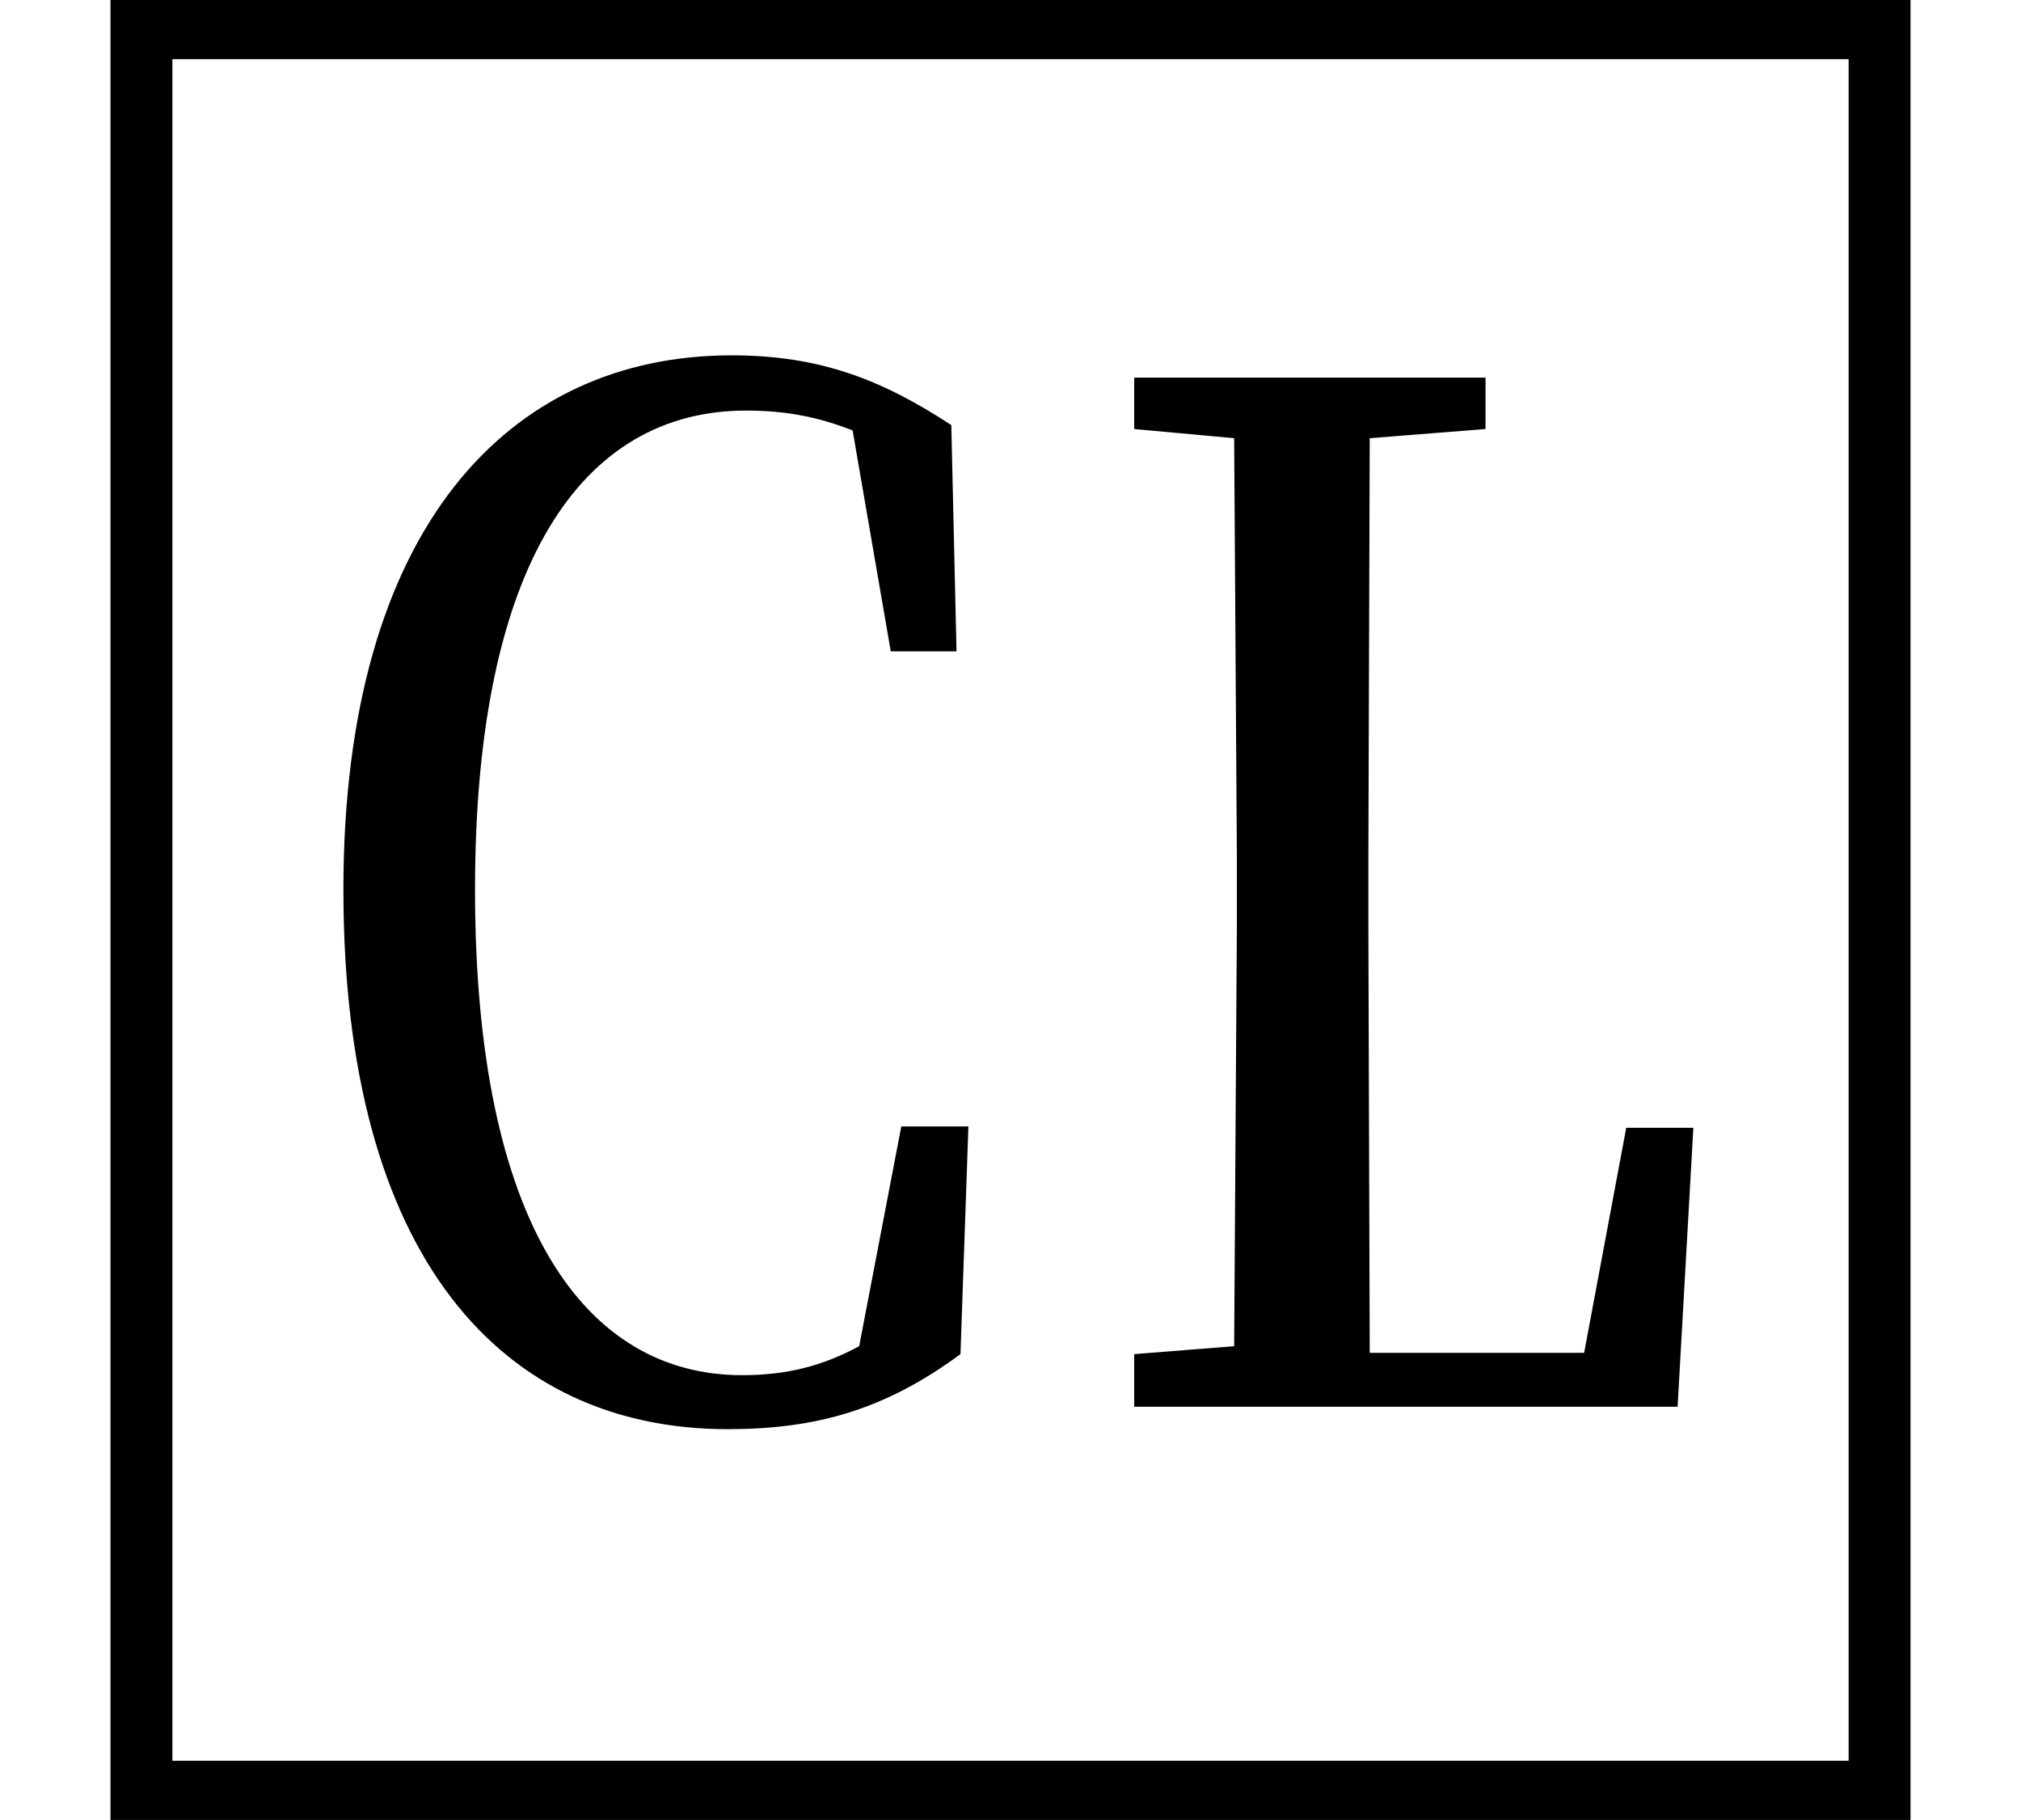<svg height="21.609" viewBox="0 0 24 21.609" width="24" xmlns="http://www.w3.org/2000/svg">
<path d="M1.312,-1.688 L22.688,-1.688 L22.688,19.922 L1.312,19.922 Z M2.047,-0.984 L2.047,19.219 L21.953,19.219 L21.953,-0.984 Z M8.641,2.953 C9.703,2.953 10.516,3.188 11.406,3.844 L11.5,6.547 L10.703,6.547 L10.203,3.938 C9.766,3.703 9.344,3.594 8.812,3.594 C6.953,3.594 5.641,5.375 5.641,9.359 C5.641,13.219 6.906,15.047 8.859,15.047 C9.344,15.047 9.719,14.969 10.125,14.812 L10.578,12.188 L11.359,12.188 L11.297,14.875 C10.484,15.406 9.75,15.703 8.688,15.703 C6.047,15.703 4.078,13.656 4.078,9.359 C4.078,4.984 5.969,2.953 8.641,2.953 Z M15.531,3.219 L19.922,3.219 L20.109,6.531 L19.312,6.531 L18.812,3.859 L16.266,3.859 L16.25,8.906 L16.25,9.766 L16.266,14.719 L17.641,14.828 L17.641,15.438 L13.469,15.438 L13.469,14.828 L14.656,14.719 L14.688,9.766 L14.688,8.906 L14.656,3.938 L13.469,3.844 L13.469,3.219 Z" transform="translate(0, 19.922) scale(1, -1)"/>
</svg>